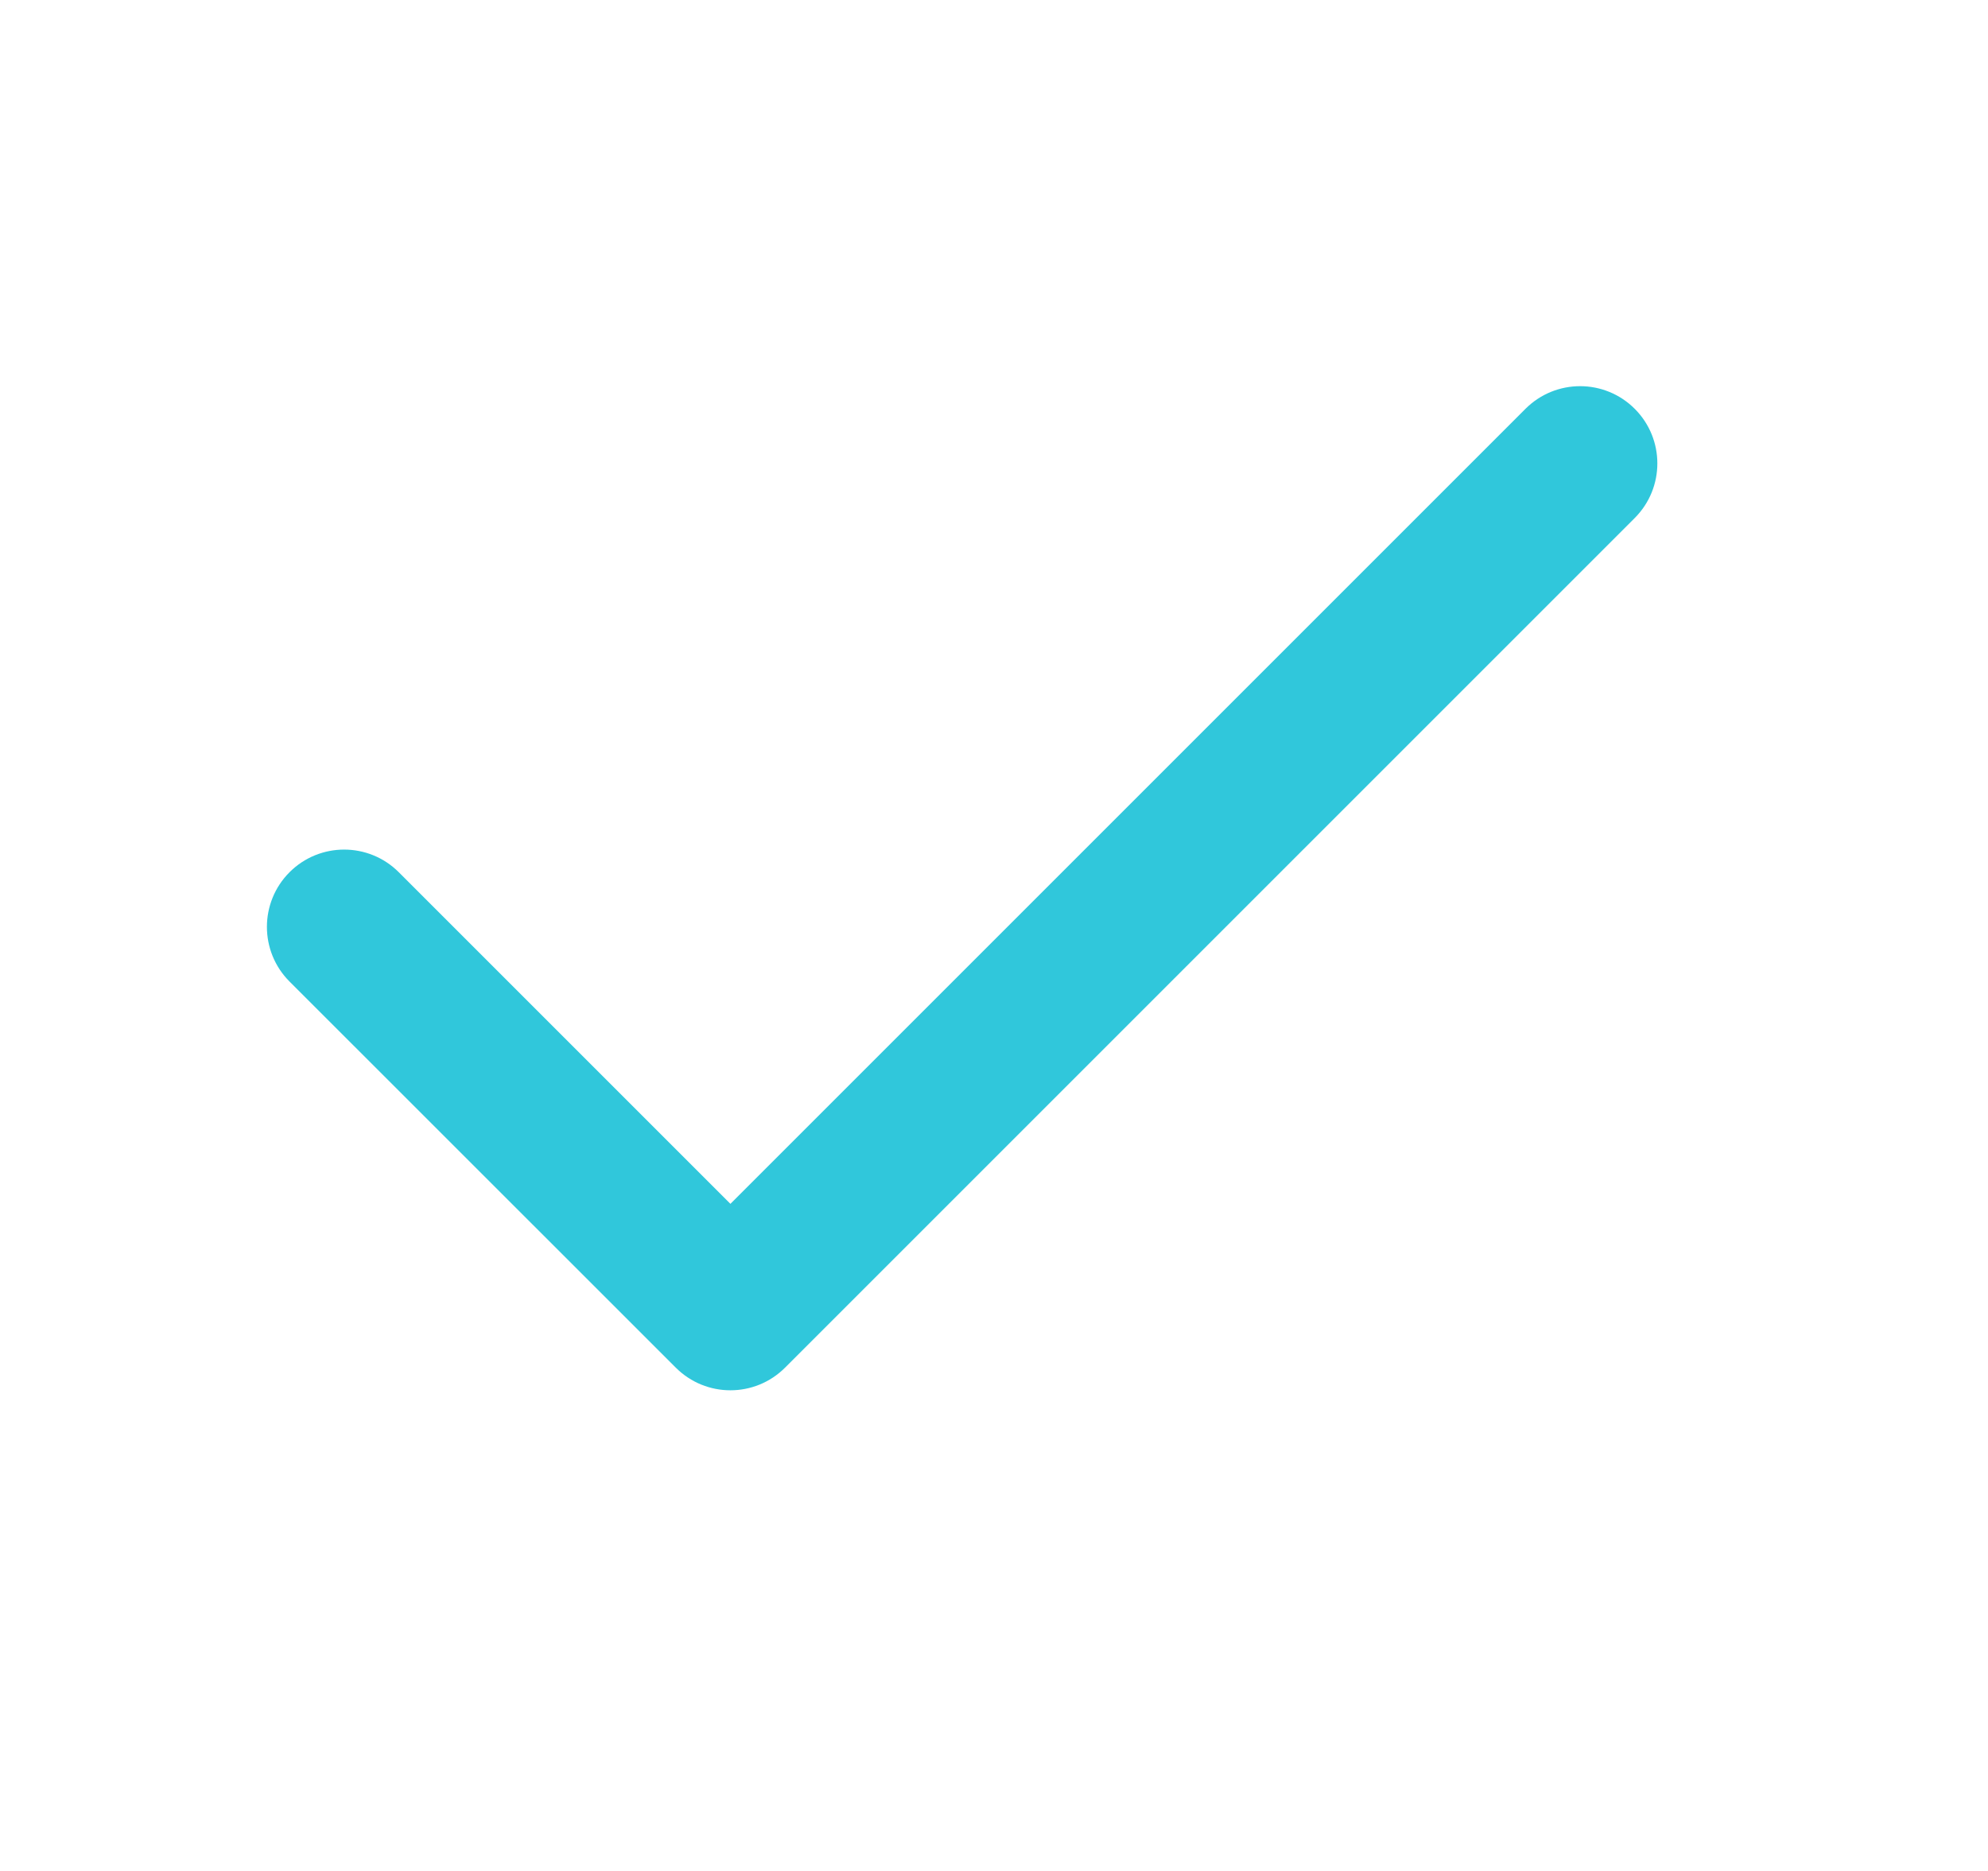 <?xml version="1.0" encoding="UTF-8"?>
<svg width="17px" height="16px" viewBox="0 0 17 16" version="1.1" xmlns="http://www.w3.org/2000/svg" xmlns:xlink="http://www.w3.org/1999/xlink">
    <!-- Generator: sketchtool 61.2 (101010) - https://sketch.com -->
    <title>DE865535-4DA6-41A7-82D3-CB06770AD86C</title>
    <desc>Created with sketchtool.</desc>
    <g id="Asset-Artboard-Page" stroke="none" stroke-width="1" fill="none" fill-rule="evenodd">
        <g id="icon/interface/check-circle-icon/interface/check" transform="translate(0.301, 0)" fill-rule="nonzero">
            <g id="check">
                <rect id="frame" x="0" y="0" width="15.853" height="15.853"></rect>
                <path d="M5.945,10.295 L12.744,3.496 C13.002,3.238 13.42,3.238 13.678,3.496 C13.936,3.754 13.936,4.172 13.678,4.43 L6.412,11.696 C6.154,11.954 5.736,11.954 5.478,11.696 L2.175,8.394 C1.917,8.136 1.917,7.717 2.175,7.459 C2.433,7.201 2.851,7.201 3.109,7.459 L5.945,10.295 Z" id="Shape" fill="#30C7DB"></path>
            </g>
        </g>
    </g>
</svg>